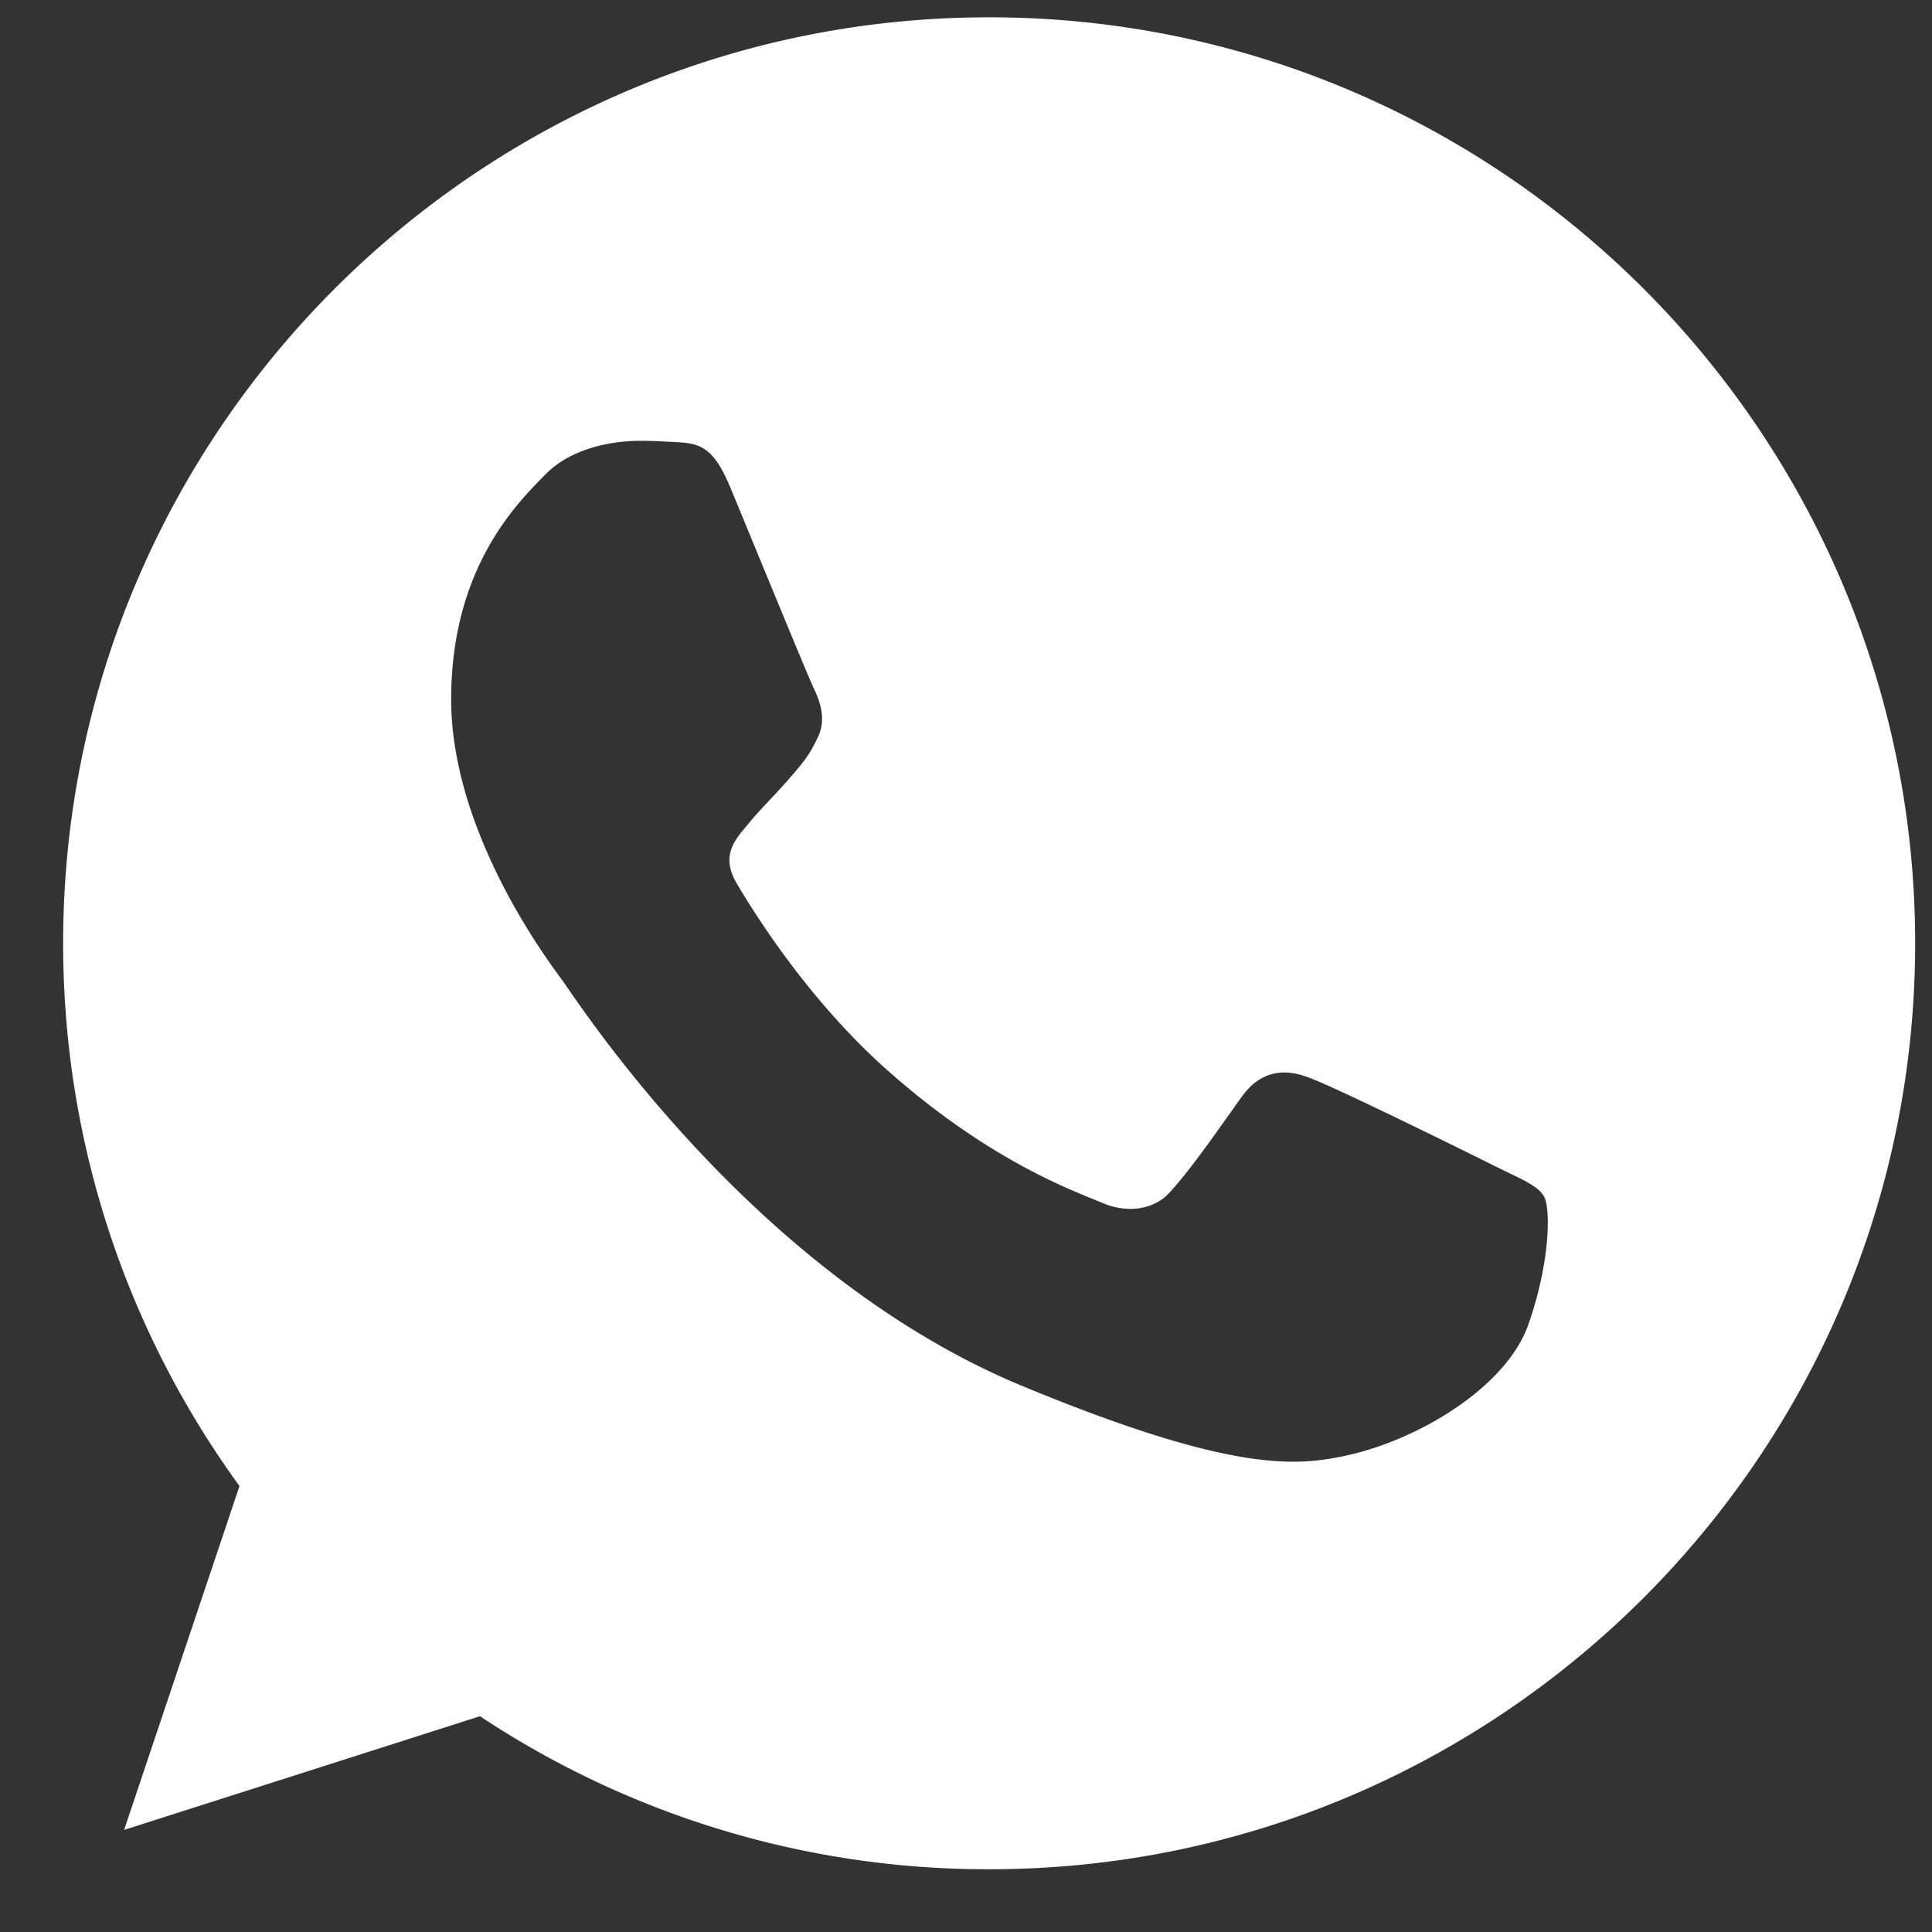<svg width="25" height="25" fill="none" xmlns="http://www.w3.org/2000/svg"><rect width="100%" height="100%" fill="#333333" stroke="none"/><path d="M12.803.224h-.006C6.19.224.817 5.598.817 12.206c0 2.62.846 5.05 2.282 7.023l-1.493 4.45 4.605-1.471a11.878 11.878 0 006.592 1.98c6.606 0 11.979-5.376 11.979-11.982 0-6.607-5.373-11.982-11.98-11.982zm6.972 16.92c-.29.816-1.437 1.493-2.352 1.69-.626.134-1.444.24-4.196-.9-3.522-1.46-5.79-5.038-5.966-5.27-.17-.232-1.423-1.894-1.423-3.614s.873-2.557 1.225-2.916c.29-.295.767-.43 1.226-.43.148 0 .281.008.4.014.353.015.53.036.762.591.289.697.993 2.416 1.077 2.593.085.177.17.416.05.648-.112.24-.21.346-.387.55-.177.204-.345.36-.522.578-.161.19-.344.394-.14.746.203.345.907 1.493 1.944 2.416 1.337 1.19 2.421 1.57 2.81 1.733.289.12.633.091.844-.134.268-.289.6-.768.936-1.24.24-.338.542-.38.86-.26.324.112 2.035.958 2.387 1.133.352.177.584.261.67.41.084.148.084.844-.205 1.662z" fill="#fff"/></svg>